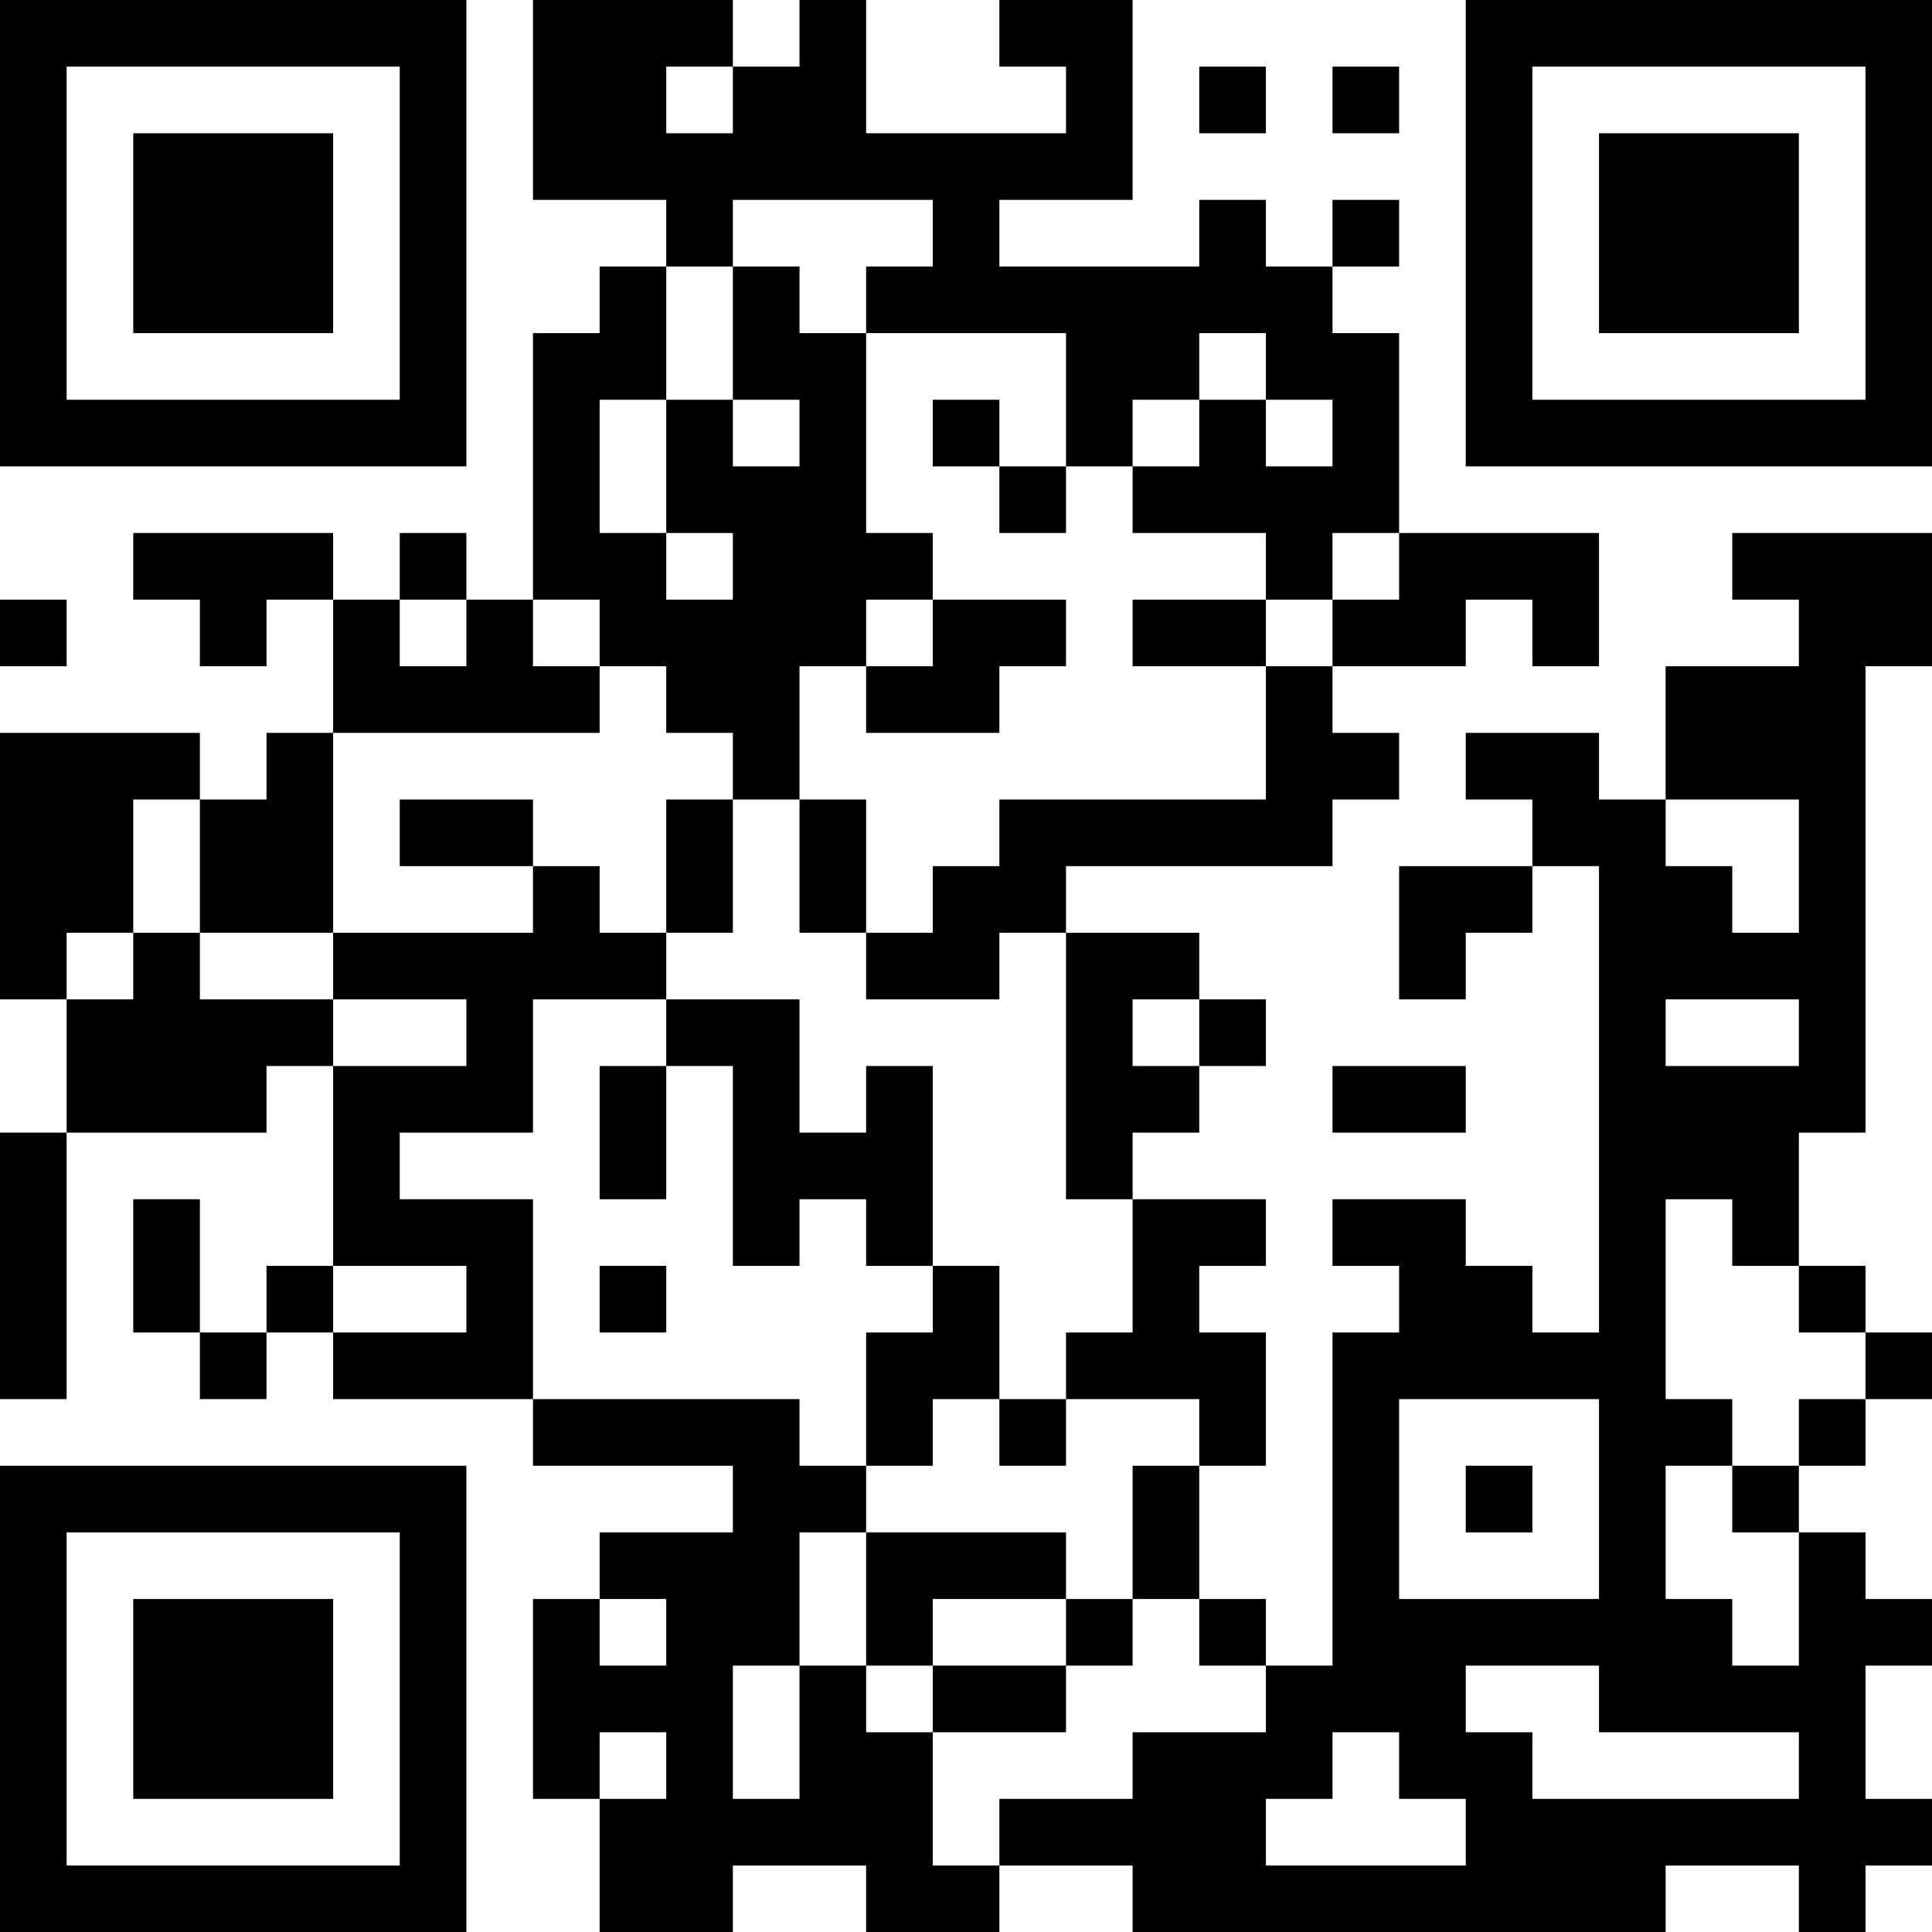 <?xml version="1.0" encoding="UTF-8"?>
<svg xmlns="http://www.w3.org/2000/svg" version="1.1" width="200" height="200" viewBox="0 0 200 200"><rect x="0" y="0" width="200" height="200" fill="#ffffff"/><g transform="scale(6.897)"><g transform="translate(0,0)"><path fill-rule="evenodd" d="M8 0L8 3L10 3L10 4L9 4L9 5L8 5L8 9L7 9L7 8L6 8L6 9L5 9L5 8L2 8L2 9L3 9L3 10L4 10L4 9L5 9L5 11L4 11L4 12L3 12L3 11L0 11L0 15L1 15L1 17L0 17L0 21L1 21L1 17L4 17L4 16L5 16L5 19L4 19L4 20L3 20L3 18L2 18L2 20L3 20L3 21L4 21L4 20L5 20L5 21L8 21L8 22L11 22L11 23L9 23L9 24L8 24L8 27L9 27L9 29L11 29L11 28L13 28L13 29L15 29L15 28L17 28L17 29L25 29L25 28L27 28L27 29L28 29L28 28L29 28L29 27L28 27L28 25L29 25L29 24L28 24L28 23L27 23L27 22L28 22L28 21L29 21L29 20L28 20L28 19L27 19L27 17L28 17L28 10L29 10L29 8L26 8L26 9L27 9L27 10L25 10L25 12L24 12L24 11L22 11L22 12L23 12L23 13L21 13L21 15L22 15L22 14L23 14L23 13L24 13L24 20L23 20L23 19L22 19L22 18L20 18L20 19L21 19L21 20L20 20L20 25L19 25L19 24L18 24L18 22L19 22L19 20L18 20L18 19L19 19L19 18L17 18L17 17L18 17L18 16L19 16L19 15L18 15L18 14L16 14L16 13L20 13L20 12L21 12L21 11L20 11L20 10L22 10L22 9L23 9L23 10L24 10L24 8L21 8L21 5L20 5L20 4L21 4L21 3L20 3L20 4L19 4L19 3L18 3L18 4L15 4L15 3L17 3L17 0L15 0L15 1L16 1L16 2L13 2L13 0L12 0L12 1L11 1L11 0ZM10 1L10 2L11 2L11 1ZM18 1L18 2L19 2L19 1ZM20 1L20 2L21 2L21 1ZM11 3L11 4L10 4L10 6L9 6L9 8L10 8L10 9L11 9L11 8L10 8L10 6L11 6L11 7L12 7L12 6L11 6L11 4L12 4L12 5L13 5L13 8L14 8L14 9L13 9L13 10L12 10L12 12L11 12L11 11L10 11L10 10L9 10L9 9L8 9L8 10L9 10L9 11L5 11L5 14L3 14L3 12L2 12L2 14L1 14L1 15L2 15L2 14L3 14L3 15L5 15L5 16L7 16L7 15L5 15L5 14L8 14L8 13L9 13L9 14L10 14L10 15L8 15L8 17L6 17L6 18L8 18L8 21L12 21L12 22L13 22L13 23L12 23L12 25L11 25L11 27L12 27L12 25L13 25L13 26L14 26L14 28L15 28L15 27L17 27L17 26L19 26L19 25L18 25L18 24L17 24L17 22L18 22L18 21L16 21L16 20L17 20L17 18L16 18L16 14L15 14L15 15L13 15L13 14L14 14L14 13L15 13L15 12L19 12L19 10L20 10L20 9L21 9L21 8L20 8L20 9L19 9L19 8L17 8L17 7L18 7L18 6L19 6L19 7L20 7L20 6L19 6L19 5L18 5L18 6L17 6L17 7L16 7L16 5L13 5L13 4L14 4L14 3ZM14 6L14 7L15 7L15 8L16 8L16 7L15 7L15 6ZM0 9L0 10L1 10L1 9ZM6 9L6 10L7 10L7 9ZM14 9L14 10L13 10L13 11L15 11L15 10L16 10L16 9ZM17 9L17 10L19 10L19 9ZM6 12L6 13L8 13L8 12ZM10 12L10 14L11 14L11 12ZM12 12L12 14L13 14L13 12ZM25 12L25 13L26 13L26 14L27 14L27 12ZM10 15L10 16L9 16L9 18L10 18L10 16L11 16L11 19L12 19L12 18L13 18L13 19L14 19L14 20L13 20L13 22L14 22L14 21L15 21L15 22L16 22L16 21L15 21L15 19L14 19L14 16L13 16L13 17L12 17L12 15ZM17 15L17 16L18 16L18 15ZM25 15L25 16L27 16L27 15ZM20 16L20 17L22 17L22 16ZM25 18L25 21L26 21L26 22L25 22L25 24L26 24L26 25L27 25L27 23L26 23L26 22L27 22L27 21L28 21L28 20L27 20L27 19L26 19L26 18ZM5 19L5 20L7 20L7 19ZM9 19L9 20L10 20L10 19ZM21 21L21 24L24 24L24 21ZM22 22L22 23L23 23L23 22ZM13 23L13 25L14 25L14 26L16 26L16 25L17 25L17 24L16 24L16 23ZM9 24L9 25L10 25L10 24ZM14 24L14 25L16 25L16 24ZM22 25L22 26L23 26L23 27L27 27L27 26L24 26L24 25ZM9 26L9 27L10 27L10 26ZM20 26L20 27L19 27L19 28L22 28L22 27L21 27L21 26ZM0 0L0 7L7 7L7 0ZM1 1L1 6L6 6L6 1ZM2 2L2 5L5 5L5 2ZM22 0L22 7L29 7L29 0ZM23 1L23 6L28 6L28 1ZM24 2L24 5L27 5L27 2ZM0 22L0 29L7 29L7 22ZM1 23L1 28L6 28L6 23ZM2 24L2 27L5 27L5 24Z" fill="#000000"/></g></g></svg>
